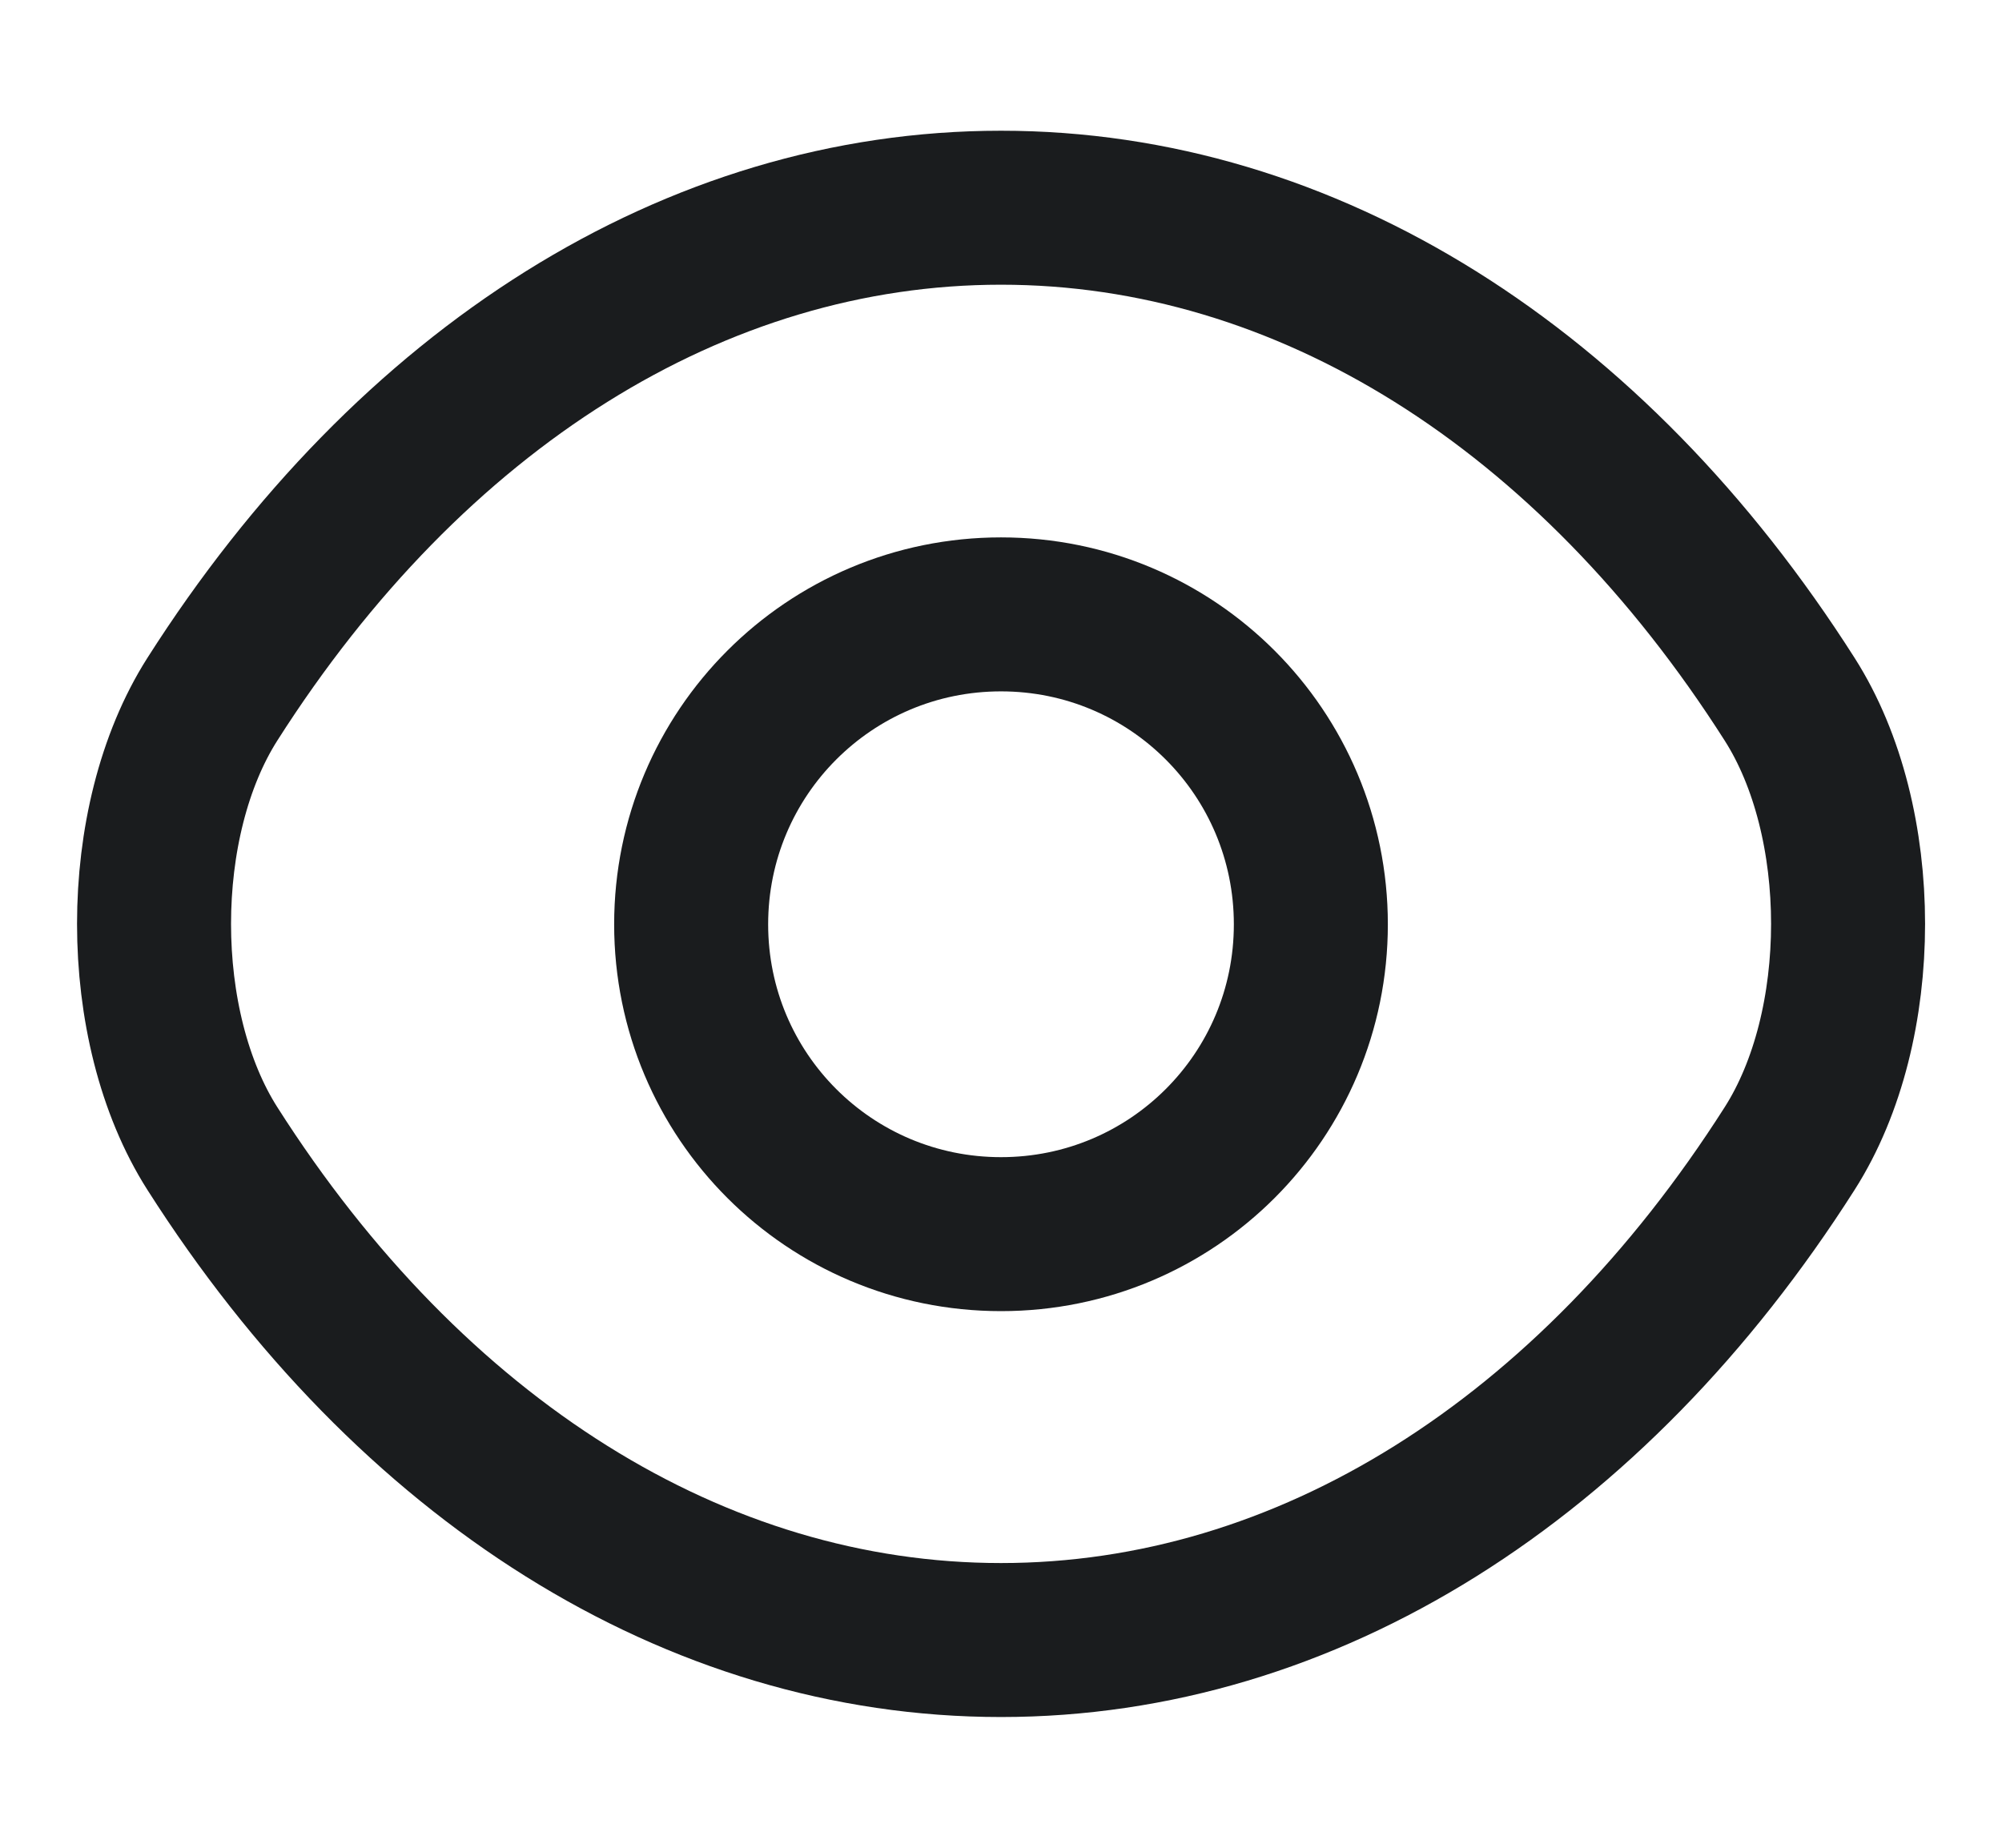<svg width="13" height="12" viewBox="0 0 13 12" fill="none" xmlns="http://www.w3.org/2000/svg">
<path d="M8.512 6.003C8.512 7.116 7.613 8.015 6.5 8.015C5.387 8.015 4.488 7.116 4.488 6.003C4.488 4.89 5.387 3.99 6.5 3.99C7.613 3.99 8.512 4.89 8.512 6.003Z" stroke="#1A1C1E" stroke-linecap="round" stroke-linejoin="round"/>
<path d="M6.5 10.651C8.484 10.651 10.333 9.482 11.621 7.459C12.127 6.666 12.127 5.334 11.621 4.541C10.333 2.518 8.484 1.349 6.5 1.349C4.516 1.349 2.667 2.518 1.379 4.541C0.874 5.334 0.874 6.666 1.379 7.459C2.667 9.482 4.516 10.651 6.5 10.651Z" stroke="#1A1C1E" stroke-linecap="round" stroke-linejoin="round"/>
</svg>
